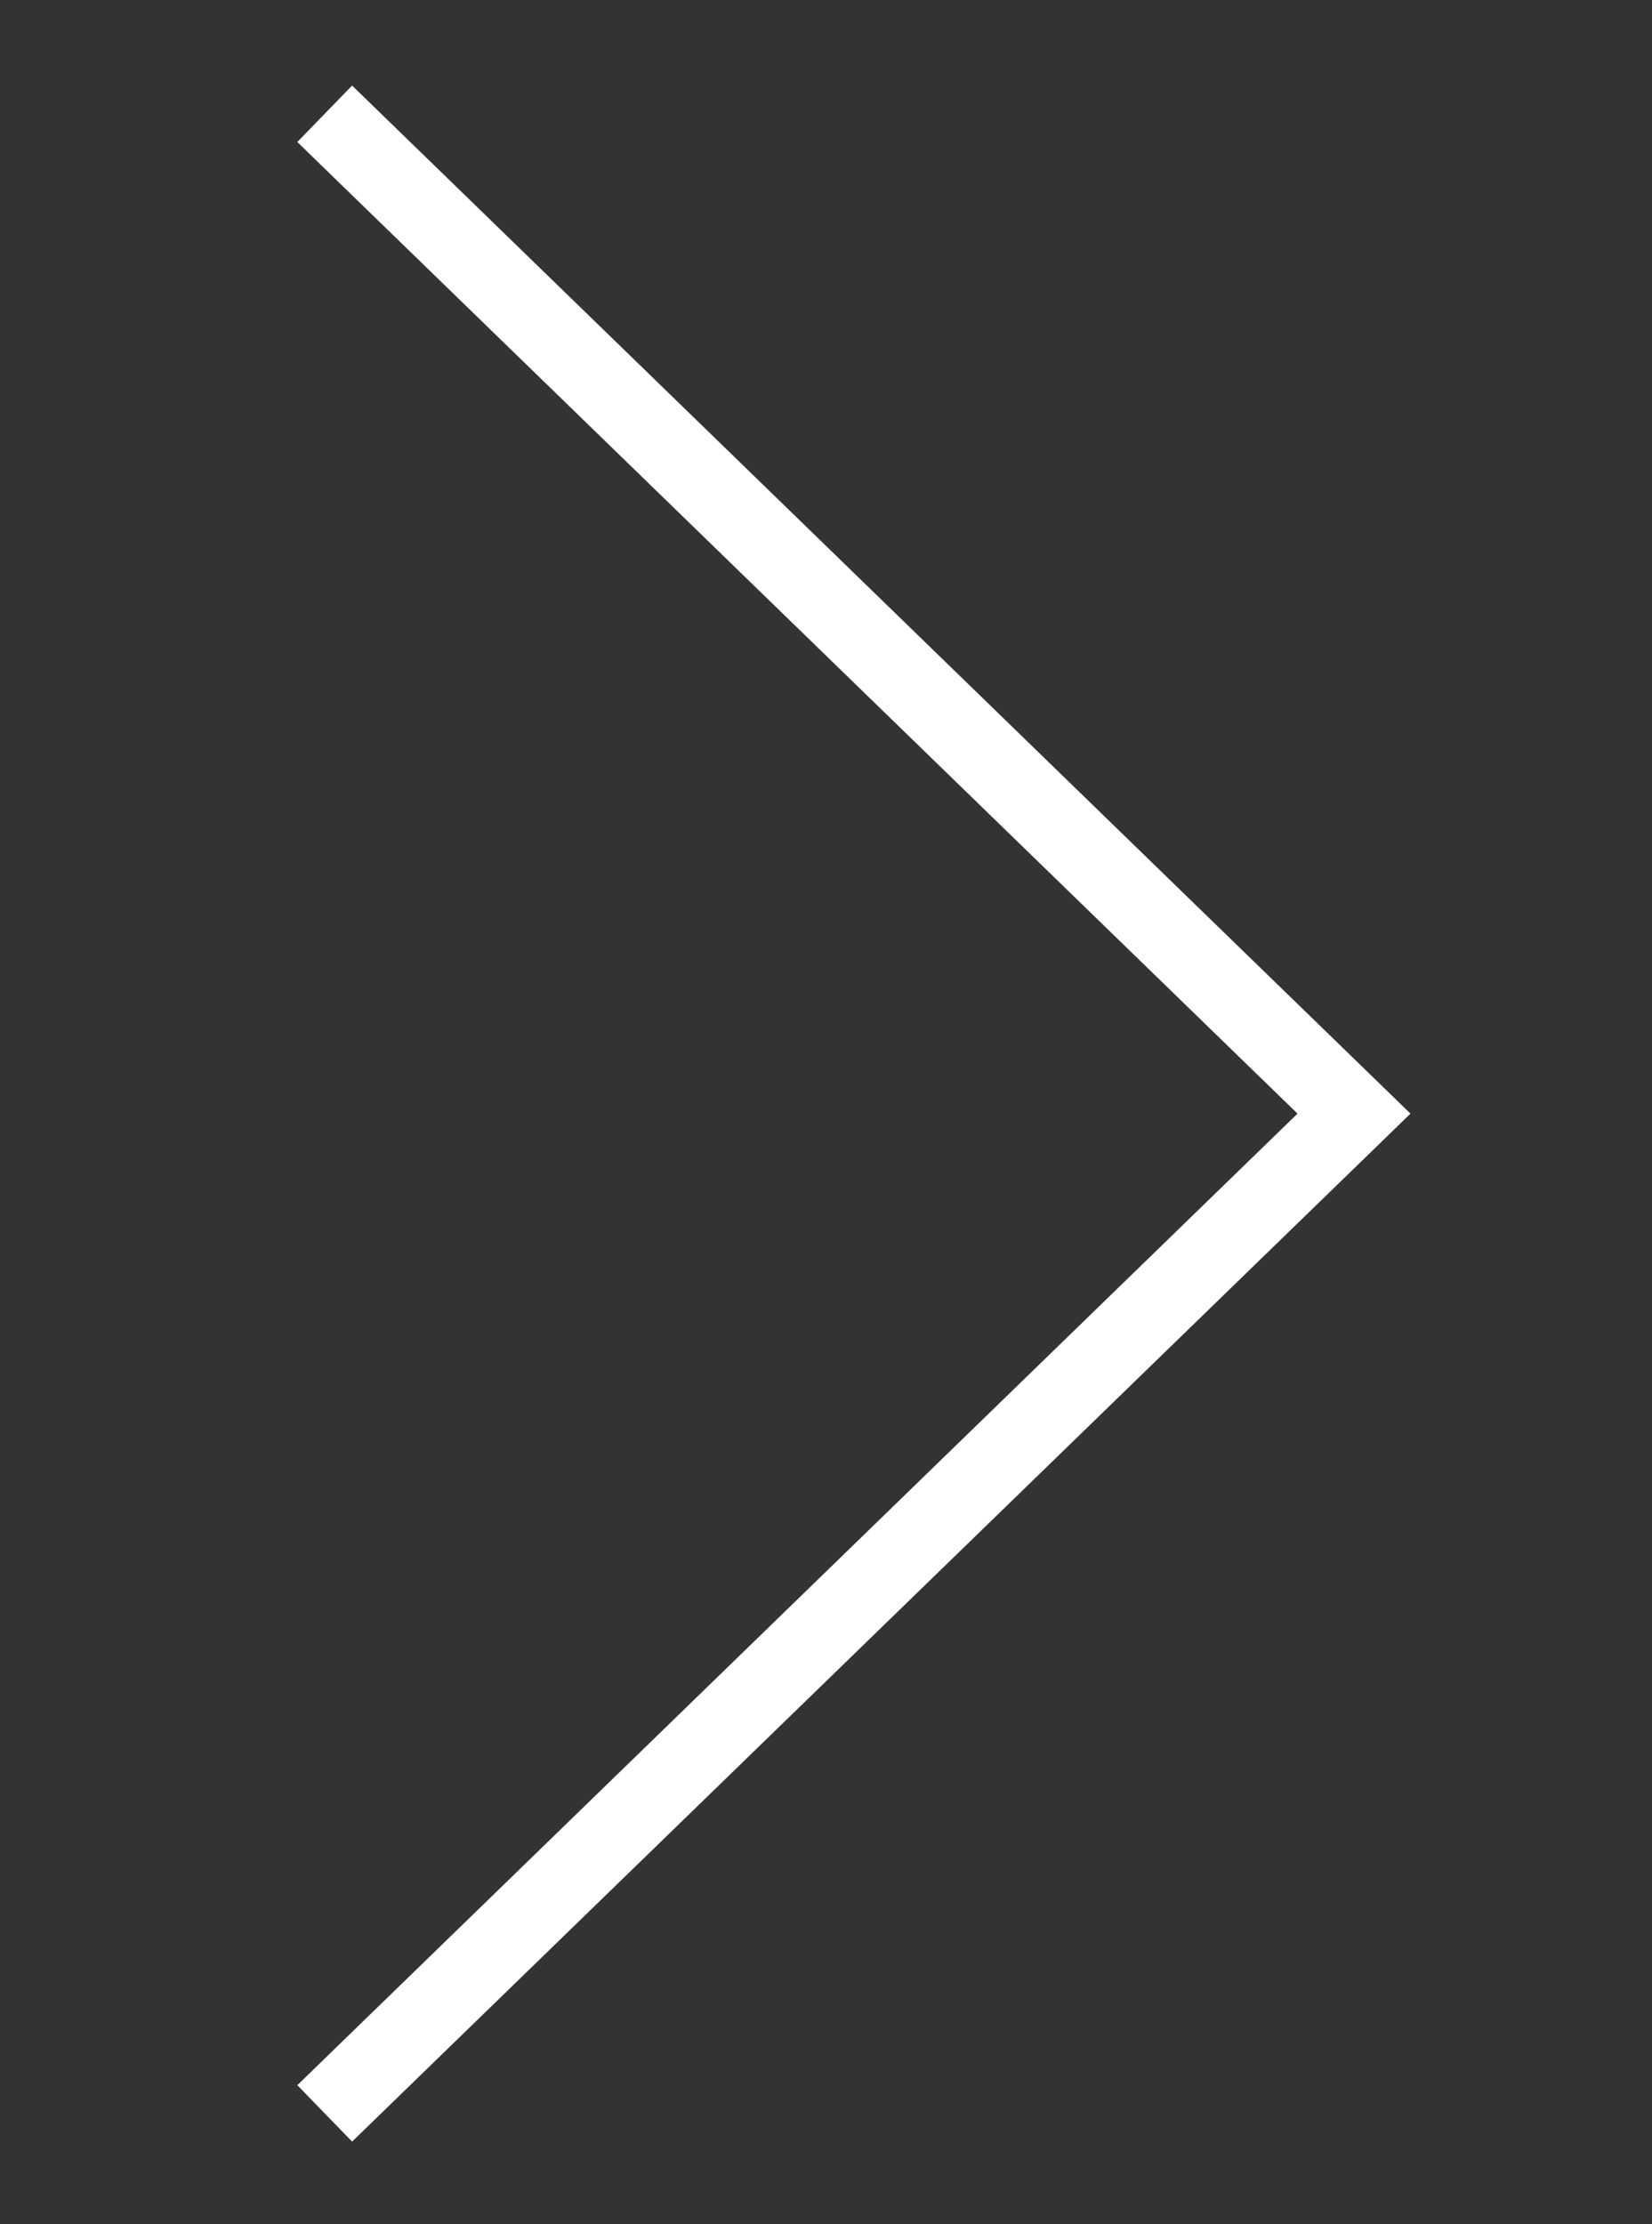 <?xml version="1.0" encoding="utf-8"?>
<!-- Generator: Adobe Illustrator 17.0.0, SVG Export Plug-In . SVG Version: 6.00 Build 0)  -->
<!DOCTYPE svg PUBLIC "-//W3C//DTD SVG 1.1//EN" "http://www.w3.org/Graphics/SVG/1.1/DTD/svg11.dtd">
<svg version="1.1" id="Layer_1" xmlns="http://www.w3.org/2000/svg" xmlns:xlink="http://www.w3.org/1999/xlink" x="0px" y="0px"
	 width="52px" height="70px" viewBox="0 0 52 70" enable-background="new 0 0 52 70" xml:space="preserve">
<rect x="0" y="0" width="52" height="70" fill="#333333" stroke="none"/>
<g>
	<path fill="#FFFFFD" d="M11.083,2.693l33.315,32.354L11.083,67.399l-1.724-1.776l31.483-30.576L9.358,4.469L11.083,2.693z
		 M11.083,2.693"/>
</g>
</svg>
